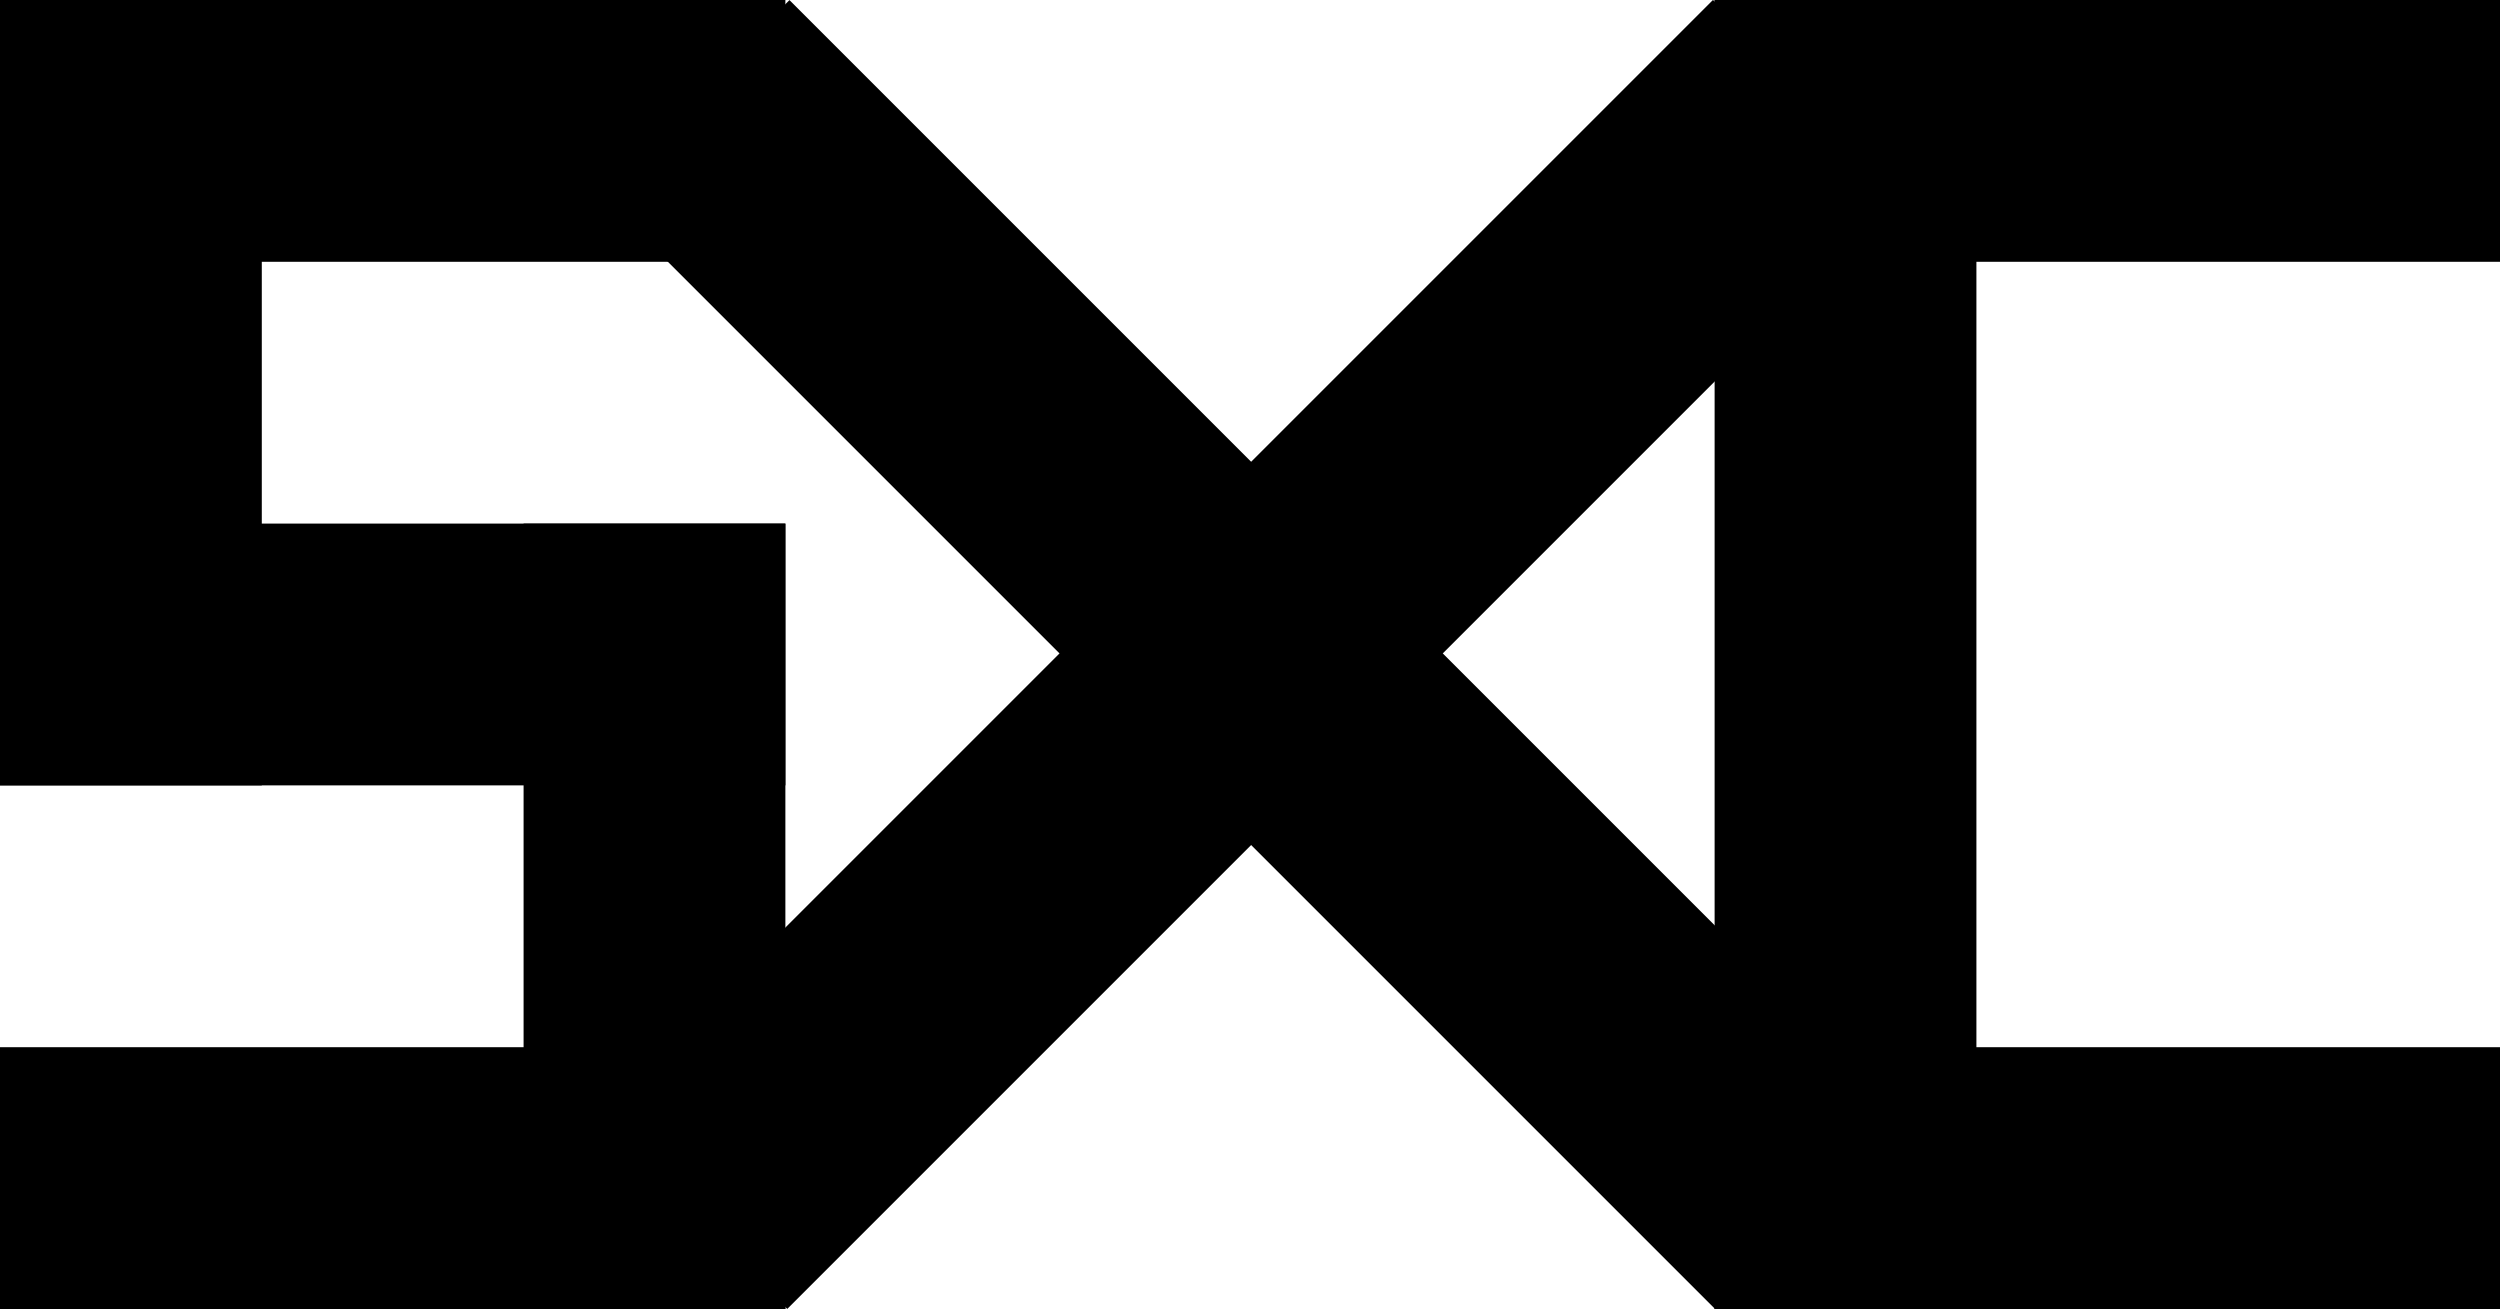 <?xml version="1.0" encoding="UTF-8" standalone="no"?>
<svg id="svg3114" xmlns:rdf="http://www.w3.org/1999/02/22-rdf-syntax-ns#" xmlns="http://www.w3.org/2000/svg" height="50" width="95.495" version="1.1" xmlns:cc="http://creativecommons.org/ns#" xmlns:dc="http://purl.org/dc/elements/1.1/">
 <g id="layer1" transform="translate(-49.395 -315.93)">
  <rect id="rect2166" height="10" width="30" y="355.93" x="49.395"/>
  <rect id="rect4124" height="30" width="10" y="335.93" x="69.395"/>
  <rect id="rect4126" height="10" width="30" y="335.93" x="49.395"/>
  <rect id="rect4128" height="10" width="30" y="315.93" x="49.395"/>
  <rect id="rect4130" height="30" width="10" y="315.93" x="49.395"/>
  <rect id="rect4132" height="10" width="30" y="355.93" x="114.89"/>
  <rect id="rect4134" height="10" width="30" y="315.93" x="114.89"/>
  <rect id="rect4136" height="50" width="10" y="315.93" x="114.89"/>
  <rect id="rect4139" transform="rotate(-45)" height="60.359" width="10.352" y="279.65" x="-177.5"/>
  <rect id="rect4141" transform="rotate(45)" height="60.359" width="10.352" y="142.2" x="304.59"/>
 </g>
</svg>
